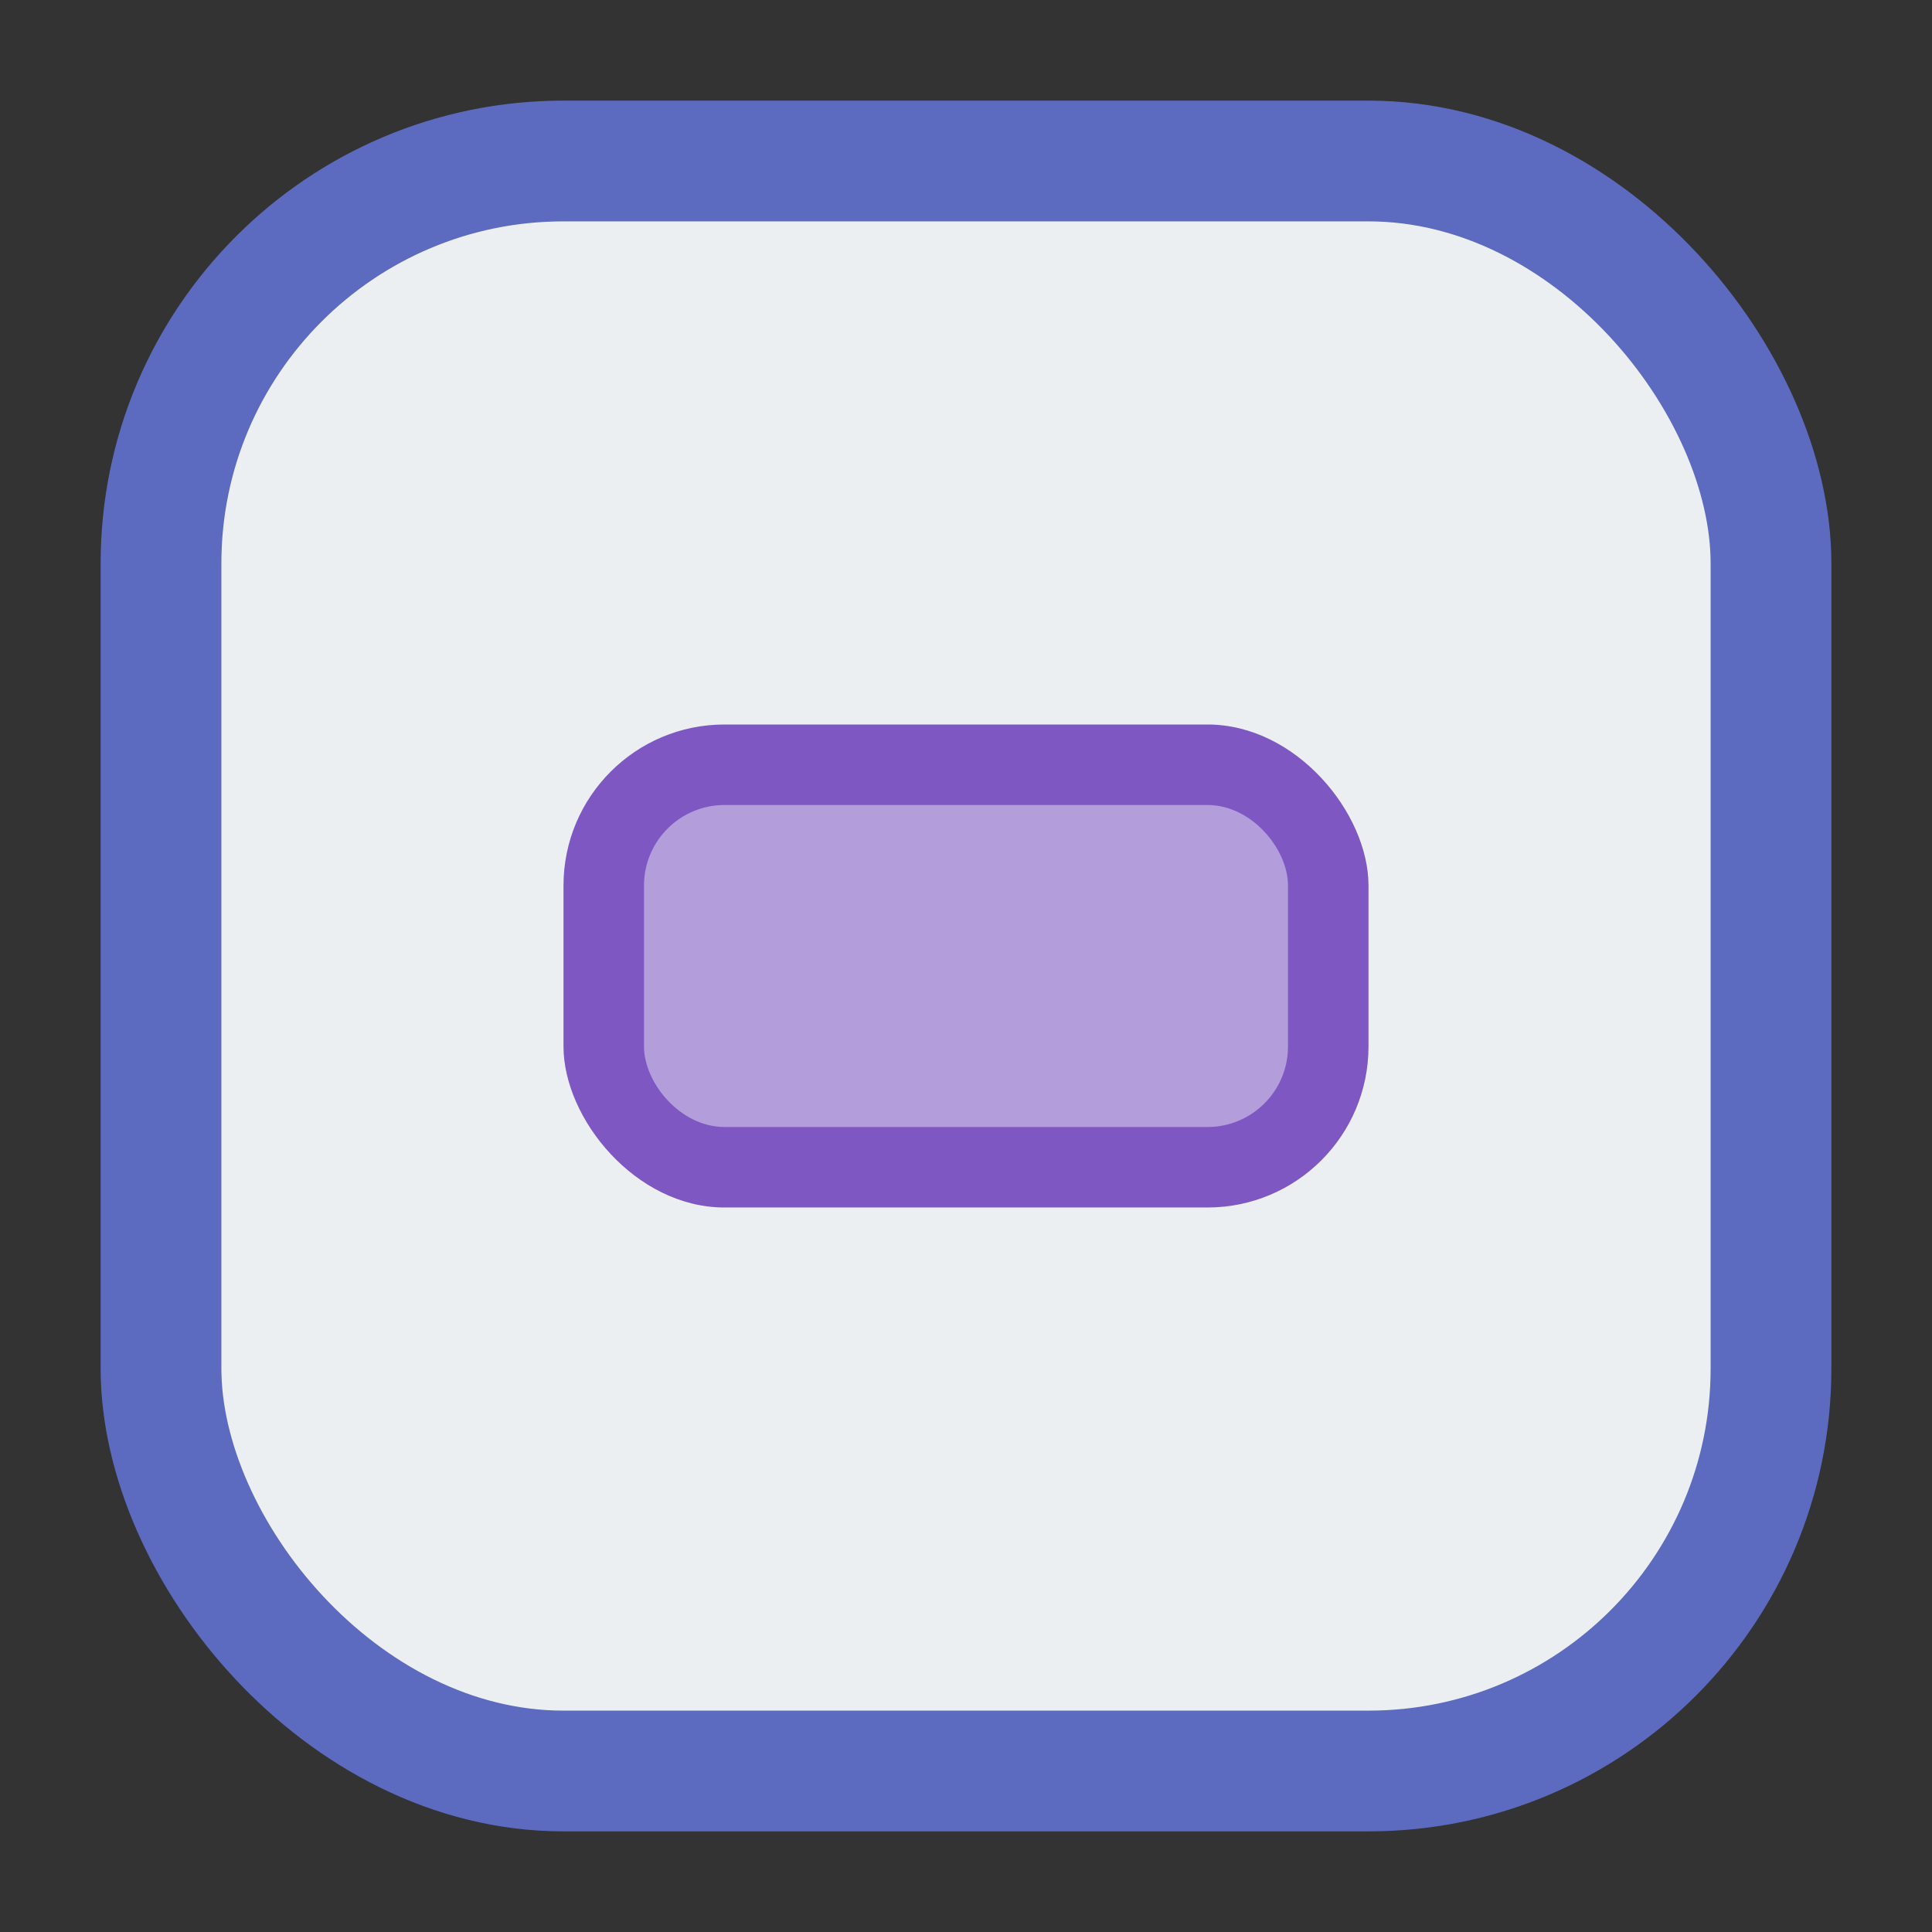<svg xmlns="http://www.w3.org/2000/svg" width="16" height="16" viewBox="0 0 24 24" fill="none">
    <rect x="0" y="0" width="24" height="24" fill="#333333" stroke="none"/>
    <!-- Background -->
    <rect x="2" y="2" width="20" height="20" rx="5" fill="#ECEFF1" stroke="#5C6BC0" stroke-width="1.5"/>

    <!-- Button base -->
    <rect x="7" y="9" width="10" height="6" rx="2" fill="#7E57C2"/>

    <!-- Inner glow/highlight -->
    <rect x="8" y="10" width="8" height="4" rx="1" fill="#B39DDB"/>
</svg>
